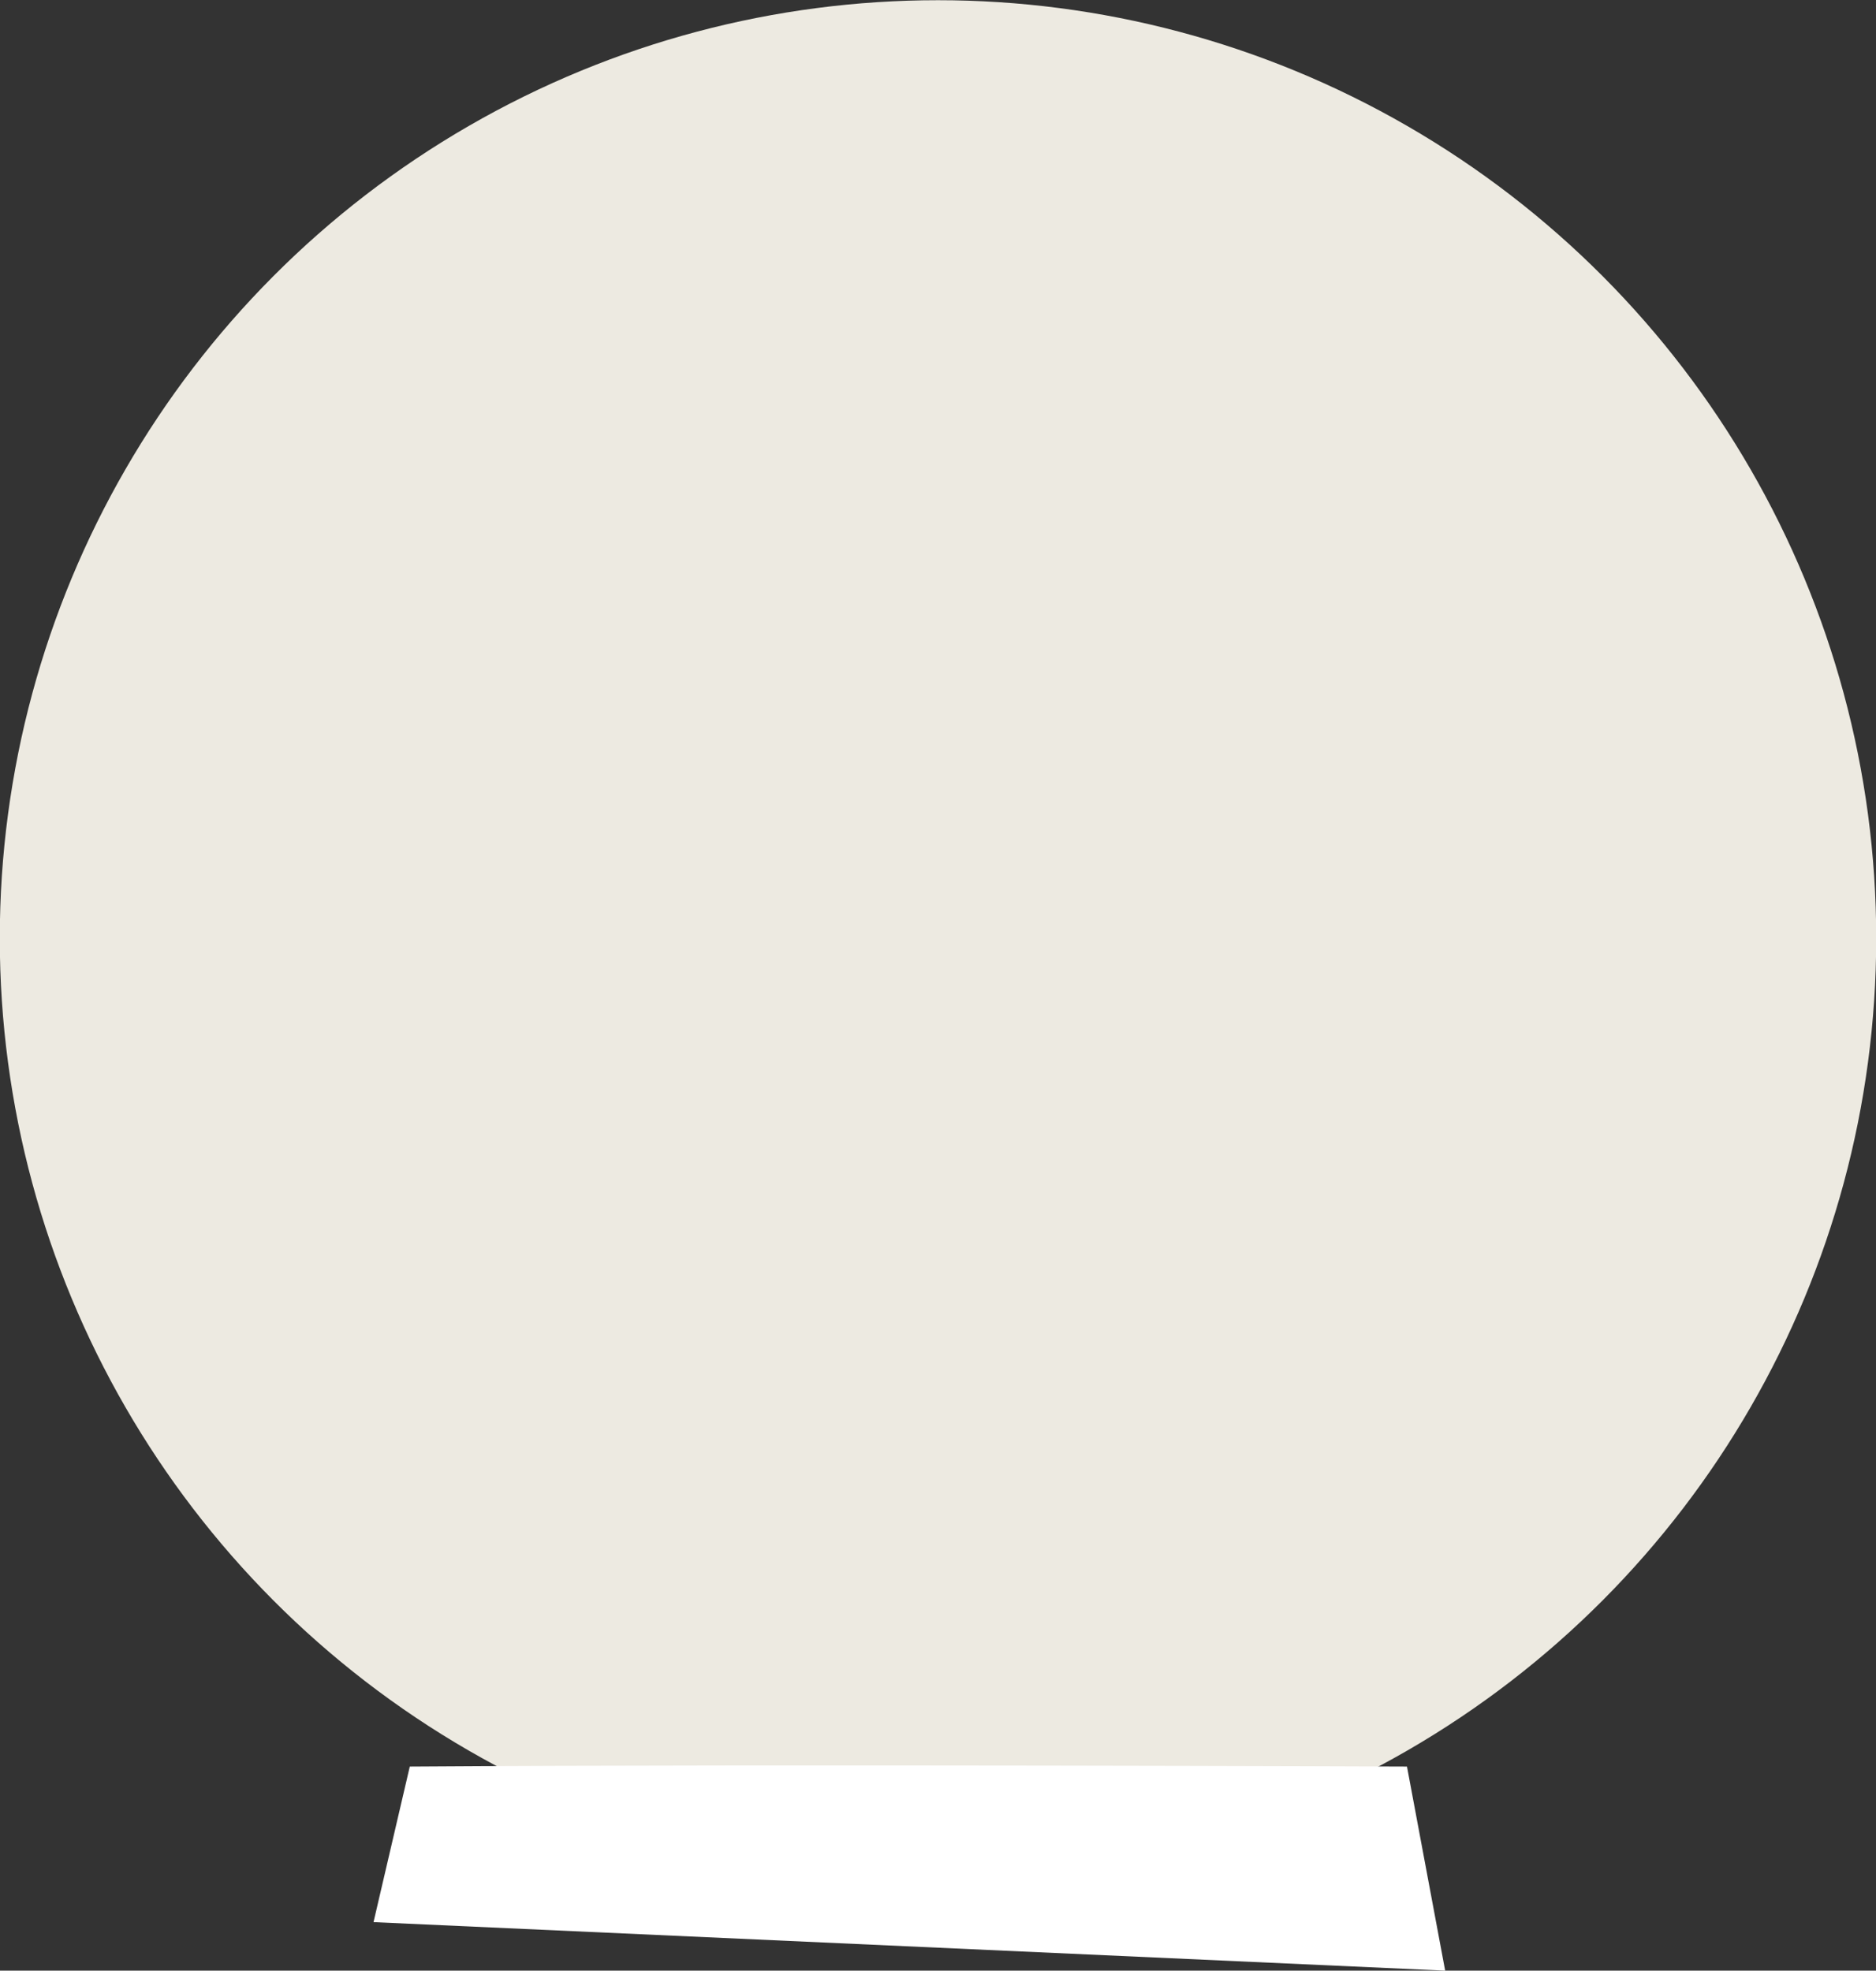 <svg id="Слой_1" data-name="Слой 1" xmlns="http://www.w3.org/2000/svg" viewBox="0 0 4485 4712"><rect x="0" y="0" width="4485" height="4712" fill="#333333" stroke="none"/><defs><style>.cls-1{fill:#edeae1;}.cls-2{fill:#fff;}</style></defs><title>Ellipse14</title><circle class="cls-1" cx="2242.5" cy="2243.5" r="2243"/><path class="cls-2" d="M-331.31,4224c880.62-6,2384,0,2384,0L2144,4712-418,4596" transform="translate(1311)"/></svg>